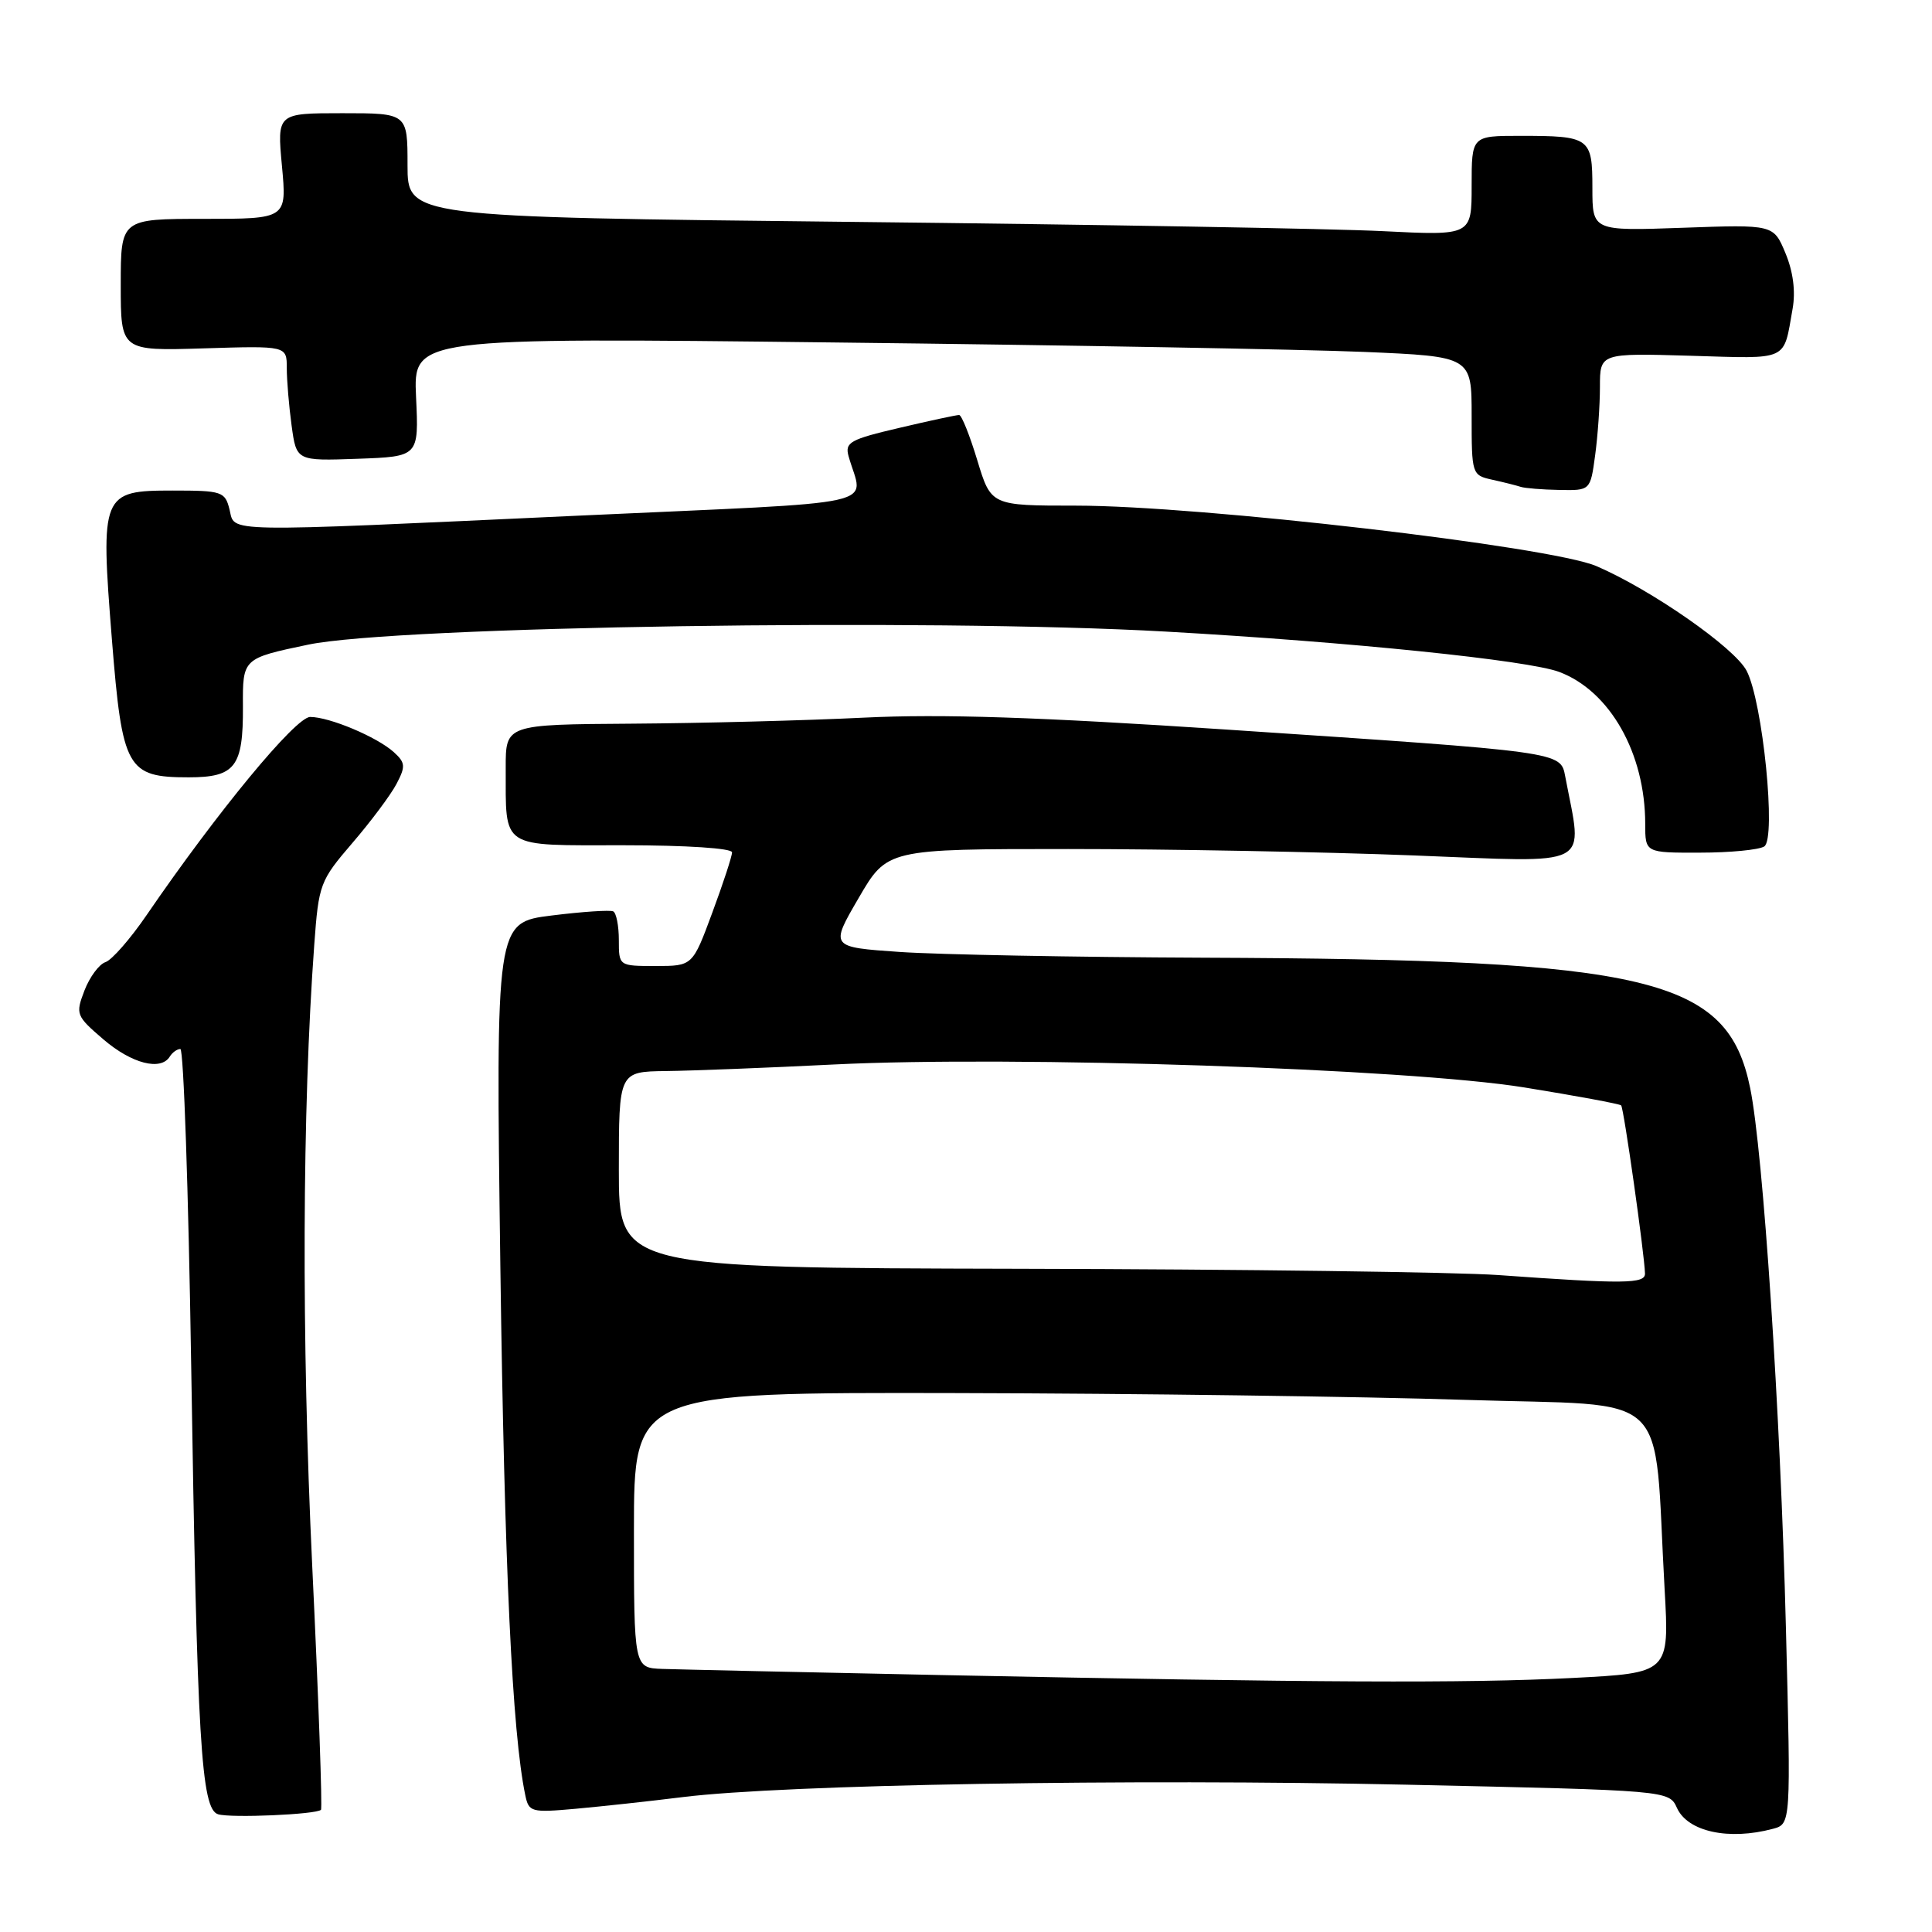 <?xml version="1.0" encoding="UTF-8" standalone="no"?>
<!DOCTYPE svg PUBLIC "-//W3C//DTD SVG 1.1//EN" "http://www.w3.org/Graphics/SVG/1.1/DTD/svg11.dtd" >
<svg xmlns="http://www.w3.org/2000/svg" xmlns:xlink="http://www.w3.org/1999/xlink" version="1.1" viewBox="0 0 256 256">
 <g >
 <path fill="currentColor"
d=" M 234.91 242.33 C 237.31 241.69 237.31 241.69 236.64 215.59 C 235.92 187.18 233.63 152.61 231.91 144.19 C 228.93 129.55 218.78 127.13 159.50 126.90 C 142.45 126.83 124.33 126.49 119.24 126.14 C 109.98 125.50 109.98 125.50 113.77 119.00 C 117.55 112.50 117.55 112.50 141.53 112.50 C 154.71 112.50 175.33 112.88 187.35 113.35 C 211.47 114.29 209.73 115.20 207.40 102.88 C 206.77 99.59 207.15 99.65 162.50 96.67 C 137.53 95.01 124.78 94.59 114.50 95.09 C 106.80 95.47 92.96 95.83 83.75 95.89 C 67.00 96.00 67.00 96.00 67.01 101.75 C 67.04 112.60 66.13 112.00 82.62 112.00 C 90.96 112.00 97.00 112.40 97.00 112.94 C 97.00 113.46 95.82 117.06 94.38 120.94 C 91.77 128.00 91.77 128.00 86.88 128.00 C 82.00 128.00 82.00 128.00 82.00 124.56 C 82.00 122.67 81.66 120.95 81.25 120.76 C 80.84 120.56 77.17 120.80 73.09 121.31 C 65.69 122.23 65.69 122.23 66.30 167.86 C 66.84 207.75 67.87 229.56 69.60 237.86 C 70.07 240.12 70.38 240.20 76.30 239.67 C 79.71 239.36 86.10 238.67 90.50 238.12 C 103.92 236.46 149.58 235.68 186.33 236.48 C 221.15 237.24 221.15 237.24 222.21 239.57 C 223.64 242.71 229.08 243.89 234.91 242.33 Z  M 42.53 239.81 C 42.73 239.61 42.21 225.05 41.37 207.47 C 39.94 177.30 40.04 147.07 41.64 125.19 C 42.23 117.14 42.39 116.71 46.70 111.69 C 49.16 108.83 51.78 105.32 52.54 103.87 C 53.76 101.55 53.72 101.06 52.18 99.66 C 49.95 97.65 43.66 95.00 41.10 95.00 C 39.17 95.00 28.78 107.59 19.43 121.25 C 17.27 124.41 14.81 127.22 13.97 127.49 C 13.13 127.77 11.88 129.46 11.19 131.25 C 9.99 134.39 10.07 134.61 13.72 137.74 C 17.46 140.94 21.31 141.93 22.50 140.00 C 22.84 139.45 23.47 139.00 23.90 139.00 C 24.33 139.00 24.97 157.79 25.33 180.75 C 26.12 230.84 26.65 239.71 28.90 240.40 C 30.60 240.92 41.91 240.43 42.53 239.81 Z  M 233.77 112.16 C 235.39 111.13 233.58 93.02 231.44 88.89 C 229.86 85.84 218.81 78.14 211.53 75.01 C 205.43 72.40 158.99 67.00 142.58 67.00 C 131.32 67.00 131.32 67.00 129.50 61.00 C 128.50 57.70 127.42 54.99 127.09 54.99 C 126.77 54.98 123.21 55.74 119.19 56.69 C 112.64 58.22 111.93 58.61 112.44 60.45 C 114.35 67.29 118.30 66.41 76.81 68.32 C 28.56 70.55 31.19 70.59 30.41 67.50 C 29.82 65.13 29.41 65.00 22.87 65.00 C 13.46 65.00 13.29 65.42 14.83 84.77 C 16.20 101.89 16.82 103.00 24.99 103.00 C 31.17 103.00 32.23 101.62 32.19 93.63 C 32.15 87.24 32.15 87.24 40.83 85.42 C 52.41 82.99 123.07 81.91 154.50 83.69 C 178.99 85.07 202.51 87.49 206.62 89.04 C 213.34 91.58 218.00 99.82 218.00 109.18 C 218.00 113.00 218.00 113.00 225.25 112.98 C 229.24 112.98 233.07 112.61 233.77 112.16 Z  M 211.36 60.36 C 211.71 57.81 212.00 53.71 212.00 51.26 C 212.00 46.79 212.00 46.79 224.01 47.14 C 237.18 47.53 236.28 47.95 237.53 40.91 C 237.94 38.59 237.60 35.99 236.58 33.54 C 235.00 29.75 235.00 29.75 223.00 30.18 C 211.00 30.61 211.00 30.61 211.00 24.91 C 211.00 18.23 210.69 18.00 201.42 18.00 C 195.00 18.00 195.00 18.00 195.00 24.61 C 195.00 31.22 195.00 31.22 183.25 30.63 C 176.79 30.30 145.06 29.75 112.75 29.40 C 54.00 28.76 54.00 28.76 54.00 21.88 C 54.00 15.00 54.00 15.00 45.36 15.00 C 36.71 15.00 36.71 15.00 37.36 22.00 C 38.01 29.00 38.01 29.00 27.01 29.00 C 16.00 29.00 16.00 29.00 16.00 37.75 C 16.00 46.50 16.00 46.50 27.00 46.16 C 38.00 45.82 38.00 45.82 38.00 48.77 C 38.00 50.39 38.29 53.83 38.64 56.40 C 39.28 61.08 39.28 61.08 47.39 60.79 C 55.50 60.50 55.50 60.50 55.13 52.62 C 54.77 44.73 54.77 44.73 110.63 45.38 C 141.36 45.73 172.91 46.30 180.75 46.63 C 195.00 47.24 195.00 47.24 195.00 55.10 C 195.00 62.86 195.03 62.97 197.75 63.57 C 199.26 63.90 200.95 64.33 201.50 64.51 C 202.05 64.69 204.35 64.88 206.61 64.92 C 210.73 65.00 210.73 65.00 211.36 60.36 Z  M 124.50 221.95 C 106.35 221.58 89.81 221.21 87.75 221.14 C 84.00 221.00 84.00 221.00 84.00 202.75 C 84.00 184.50 84.00 184.50 126.75 184.59 C 150.26 184.64 180.60 185.05 194.16 185.49 C 222.01 186.39 219.05 183.58 220.57 210.59 C 221.20 221.68 221.20 221.68 208.35 222.34 C 194.24 223.06 174.54 222.96 124.50 221.95 Z  M 198.50 168.95 C 193.00 168.56 164.54 168.18 135.25 168.12 C 82.00 168.00 82.00 168.00 82.00 155.00 C 82.00 142.00 82.00 142.00 88.25 141.92 C 91.69 141.88 101.70 141.49 110.50 141.05 C 134.35 139.86 186.54 141.60 201.97 144.09 C 208.83 145.20 214.61 146.27 214.81 146.47 C 215.16 146.82 217.90 166.17 217.97 168.75 C 218.00 170.12 215.20 170.15 198.50 168.95 Z "/>
</g>
</svg>